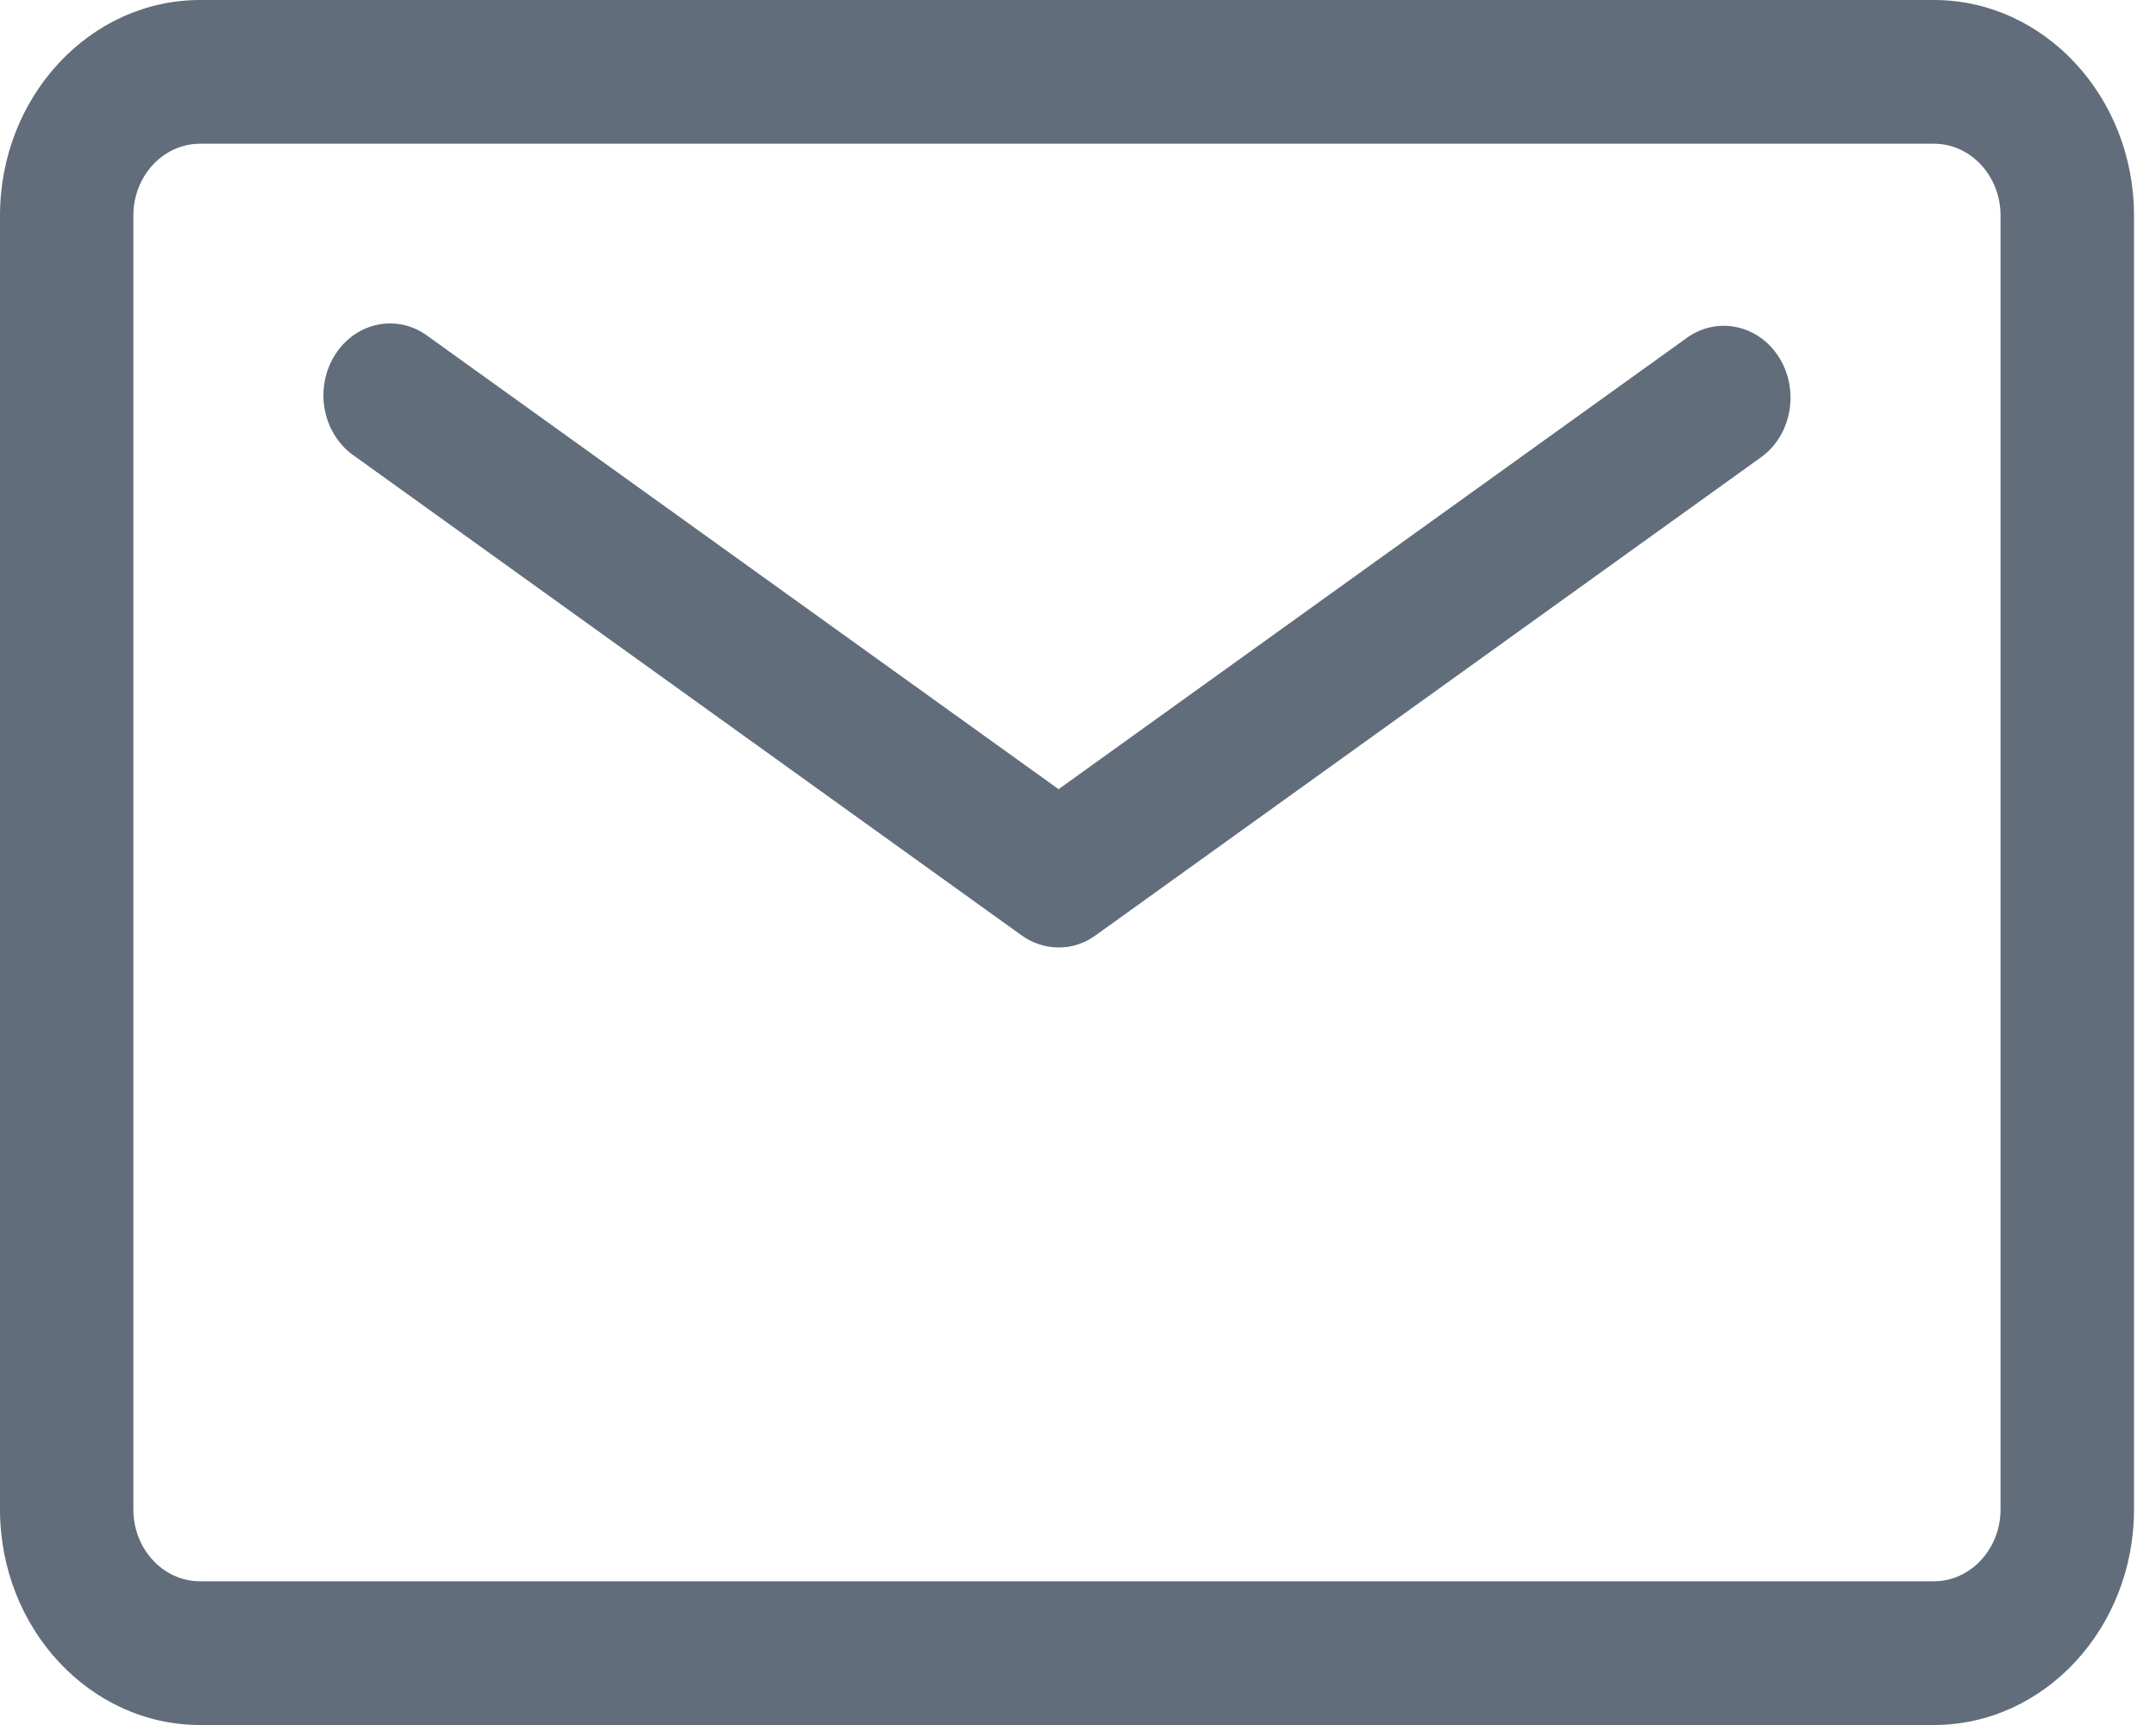 <?xml version="1.0" encoding="UTF-8" standalone="no"?>
<svg width="20px" height="16px" viewBox="0 0 20 16" version="1.1" xmlns="http://www.w3.org/2000/svg" xmlns:xlink="http://www.w3.org/1999/xlink">
    <!-- Generator: Sketch 44.1 (41455) - http://www.bohemiancoding.com/sketch -->
    <title>邮箱 blue copy</title>
    <desc>Created with Sketch.</desc>
    <defs></defs>
    <g id="Page-1" stroke="none" stroke-width="1" fill="none" fill-rule="evenodd" opacity="0.75">
        <g id="登录-无验证-标注-copy" transform="translate(-498, -484)" fill-rule="nonzero" fill="#2C3C4E">
            <g id="Group-3" transform="translate(471, 313)">
                <g id="Content-Copy" transform="translate(0, 159)">
                    <g id="邮箱-blue-copy" transform="translate(26, 9)">
                        <path d="M18.94,19 L2.856,19 C1.833,19 1,18.103 1,17 L1,5 C1,3.897 1.833,3 2.856,3 L18.94,3 C19.963,3 20.796,3.897 20.796,5 L20.796,17 C20.796,18.103 19.963,19 18.94,19 Z M2.856,4.333 C2.514,4.333 2.237,4.632 2.237,5 L2.237,17 C2.237,17.368 2.514,17.667 2.856,17.667 L18.94,17.667 C19.28,17.667 19.558,17.367 19.558,17 L19.558,5 C19.558,4.632 19.281,4.333 18.94,4.333 L2.856,4.333 Z" id="Shape"></path>
                        <path d="M10.82,11.788 C10.698,11.788 10.579,11.749 10.477,11.676 L4.291,7.232 C4.1,7.104 3.989,6.873 4.001,6.631 C4.013,6.388 4.147,6.172 4.35,6.066 C4.552,5.961 4.793,5.982 4.976,6.123 L10.82,10.32 L16.663,6.123 C16.947,5.932 17.32,6.019 17.506,6.319 C17.691,6.619 17.622,7.024 17.349,7.232 L11.163,11.676 C11.061,11.75 10.942,11.789 10.82,11.788 Z" id="Shape"></path>
                    </g>
                </g>
            </g>
        </g>
    </g>
</svg>